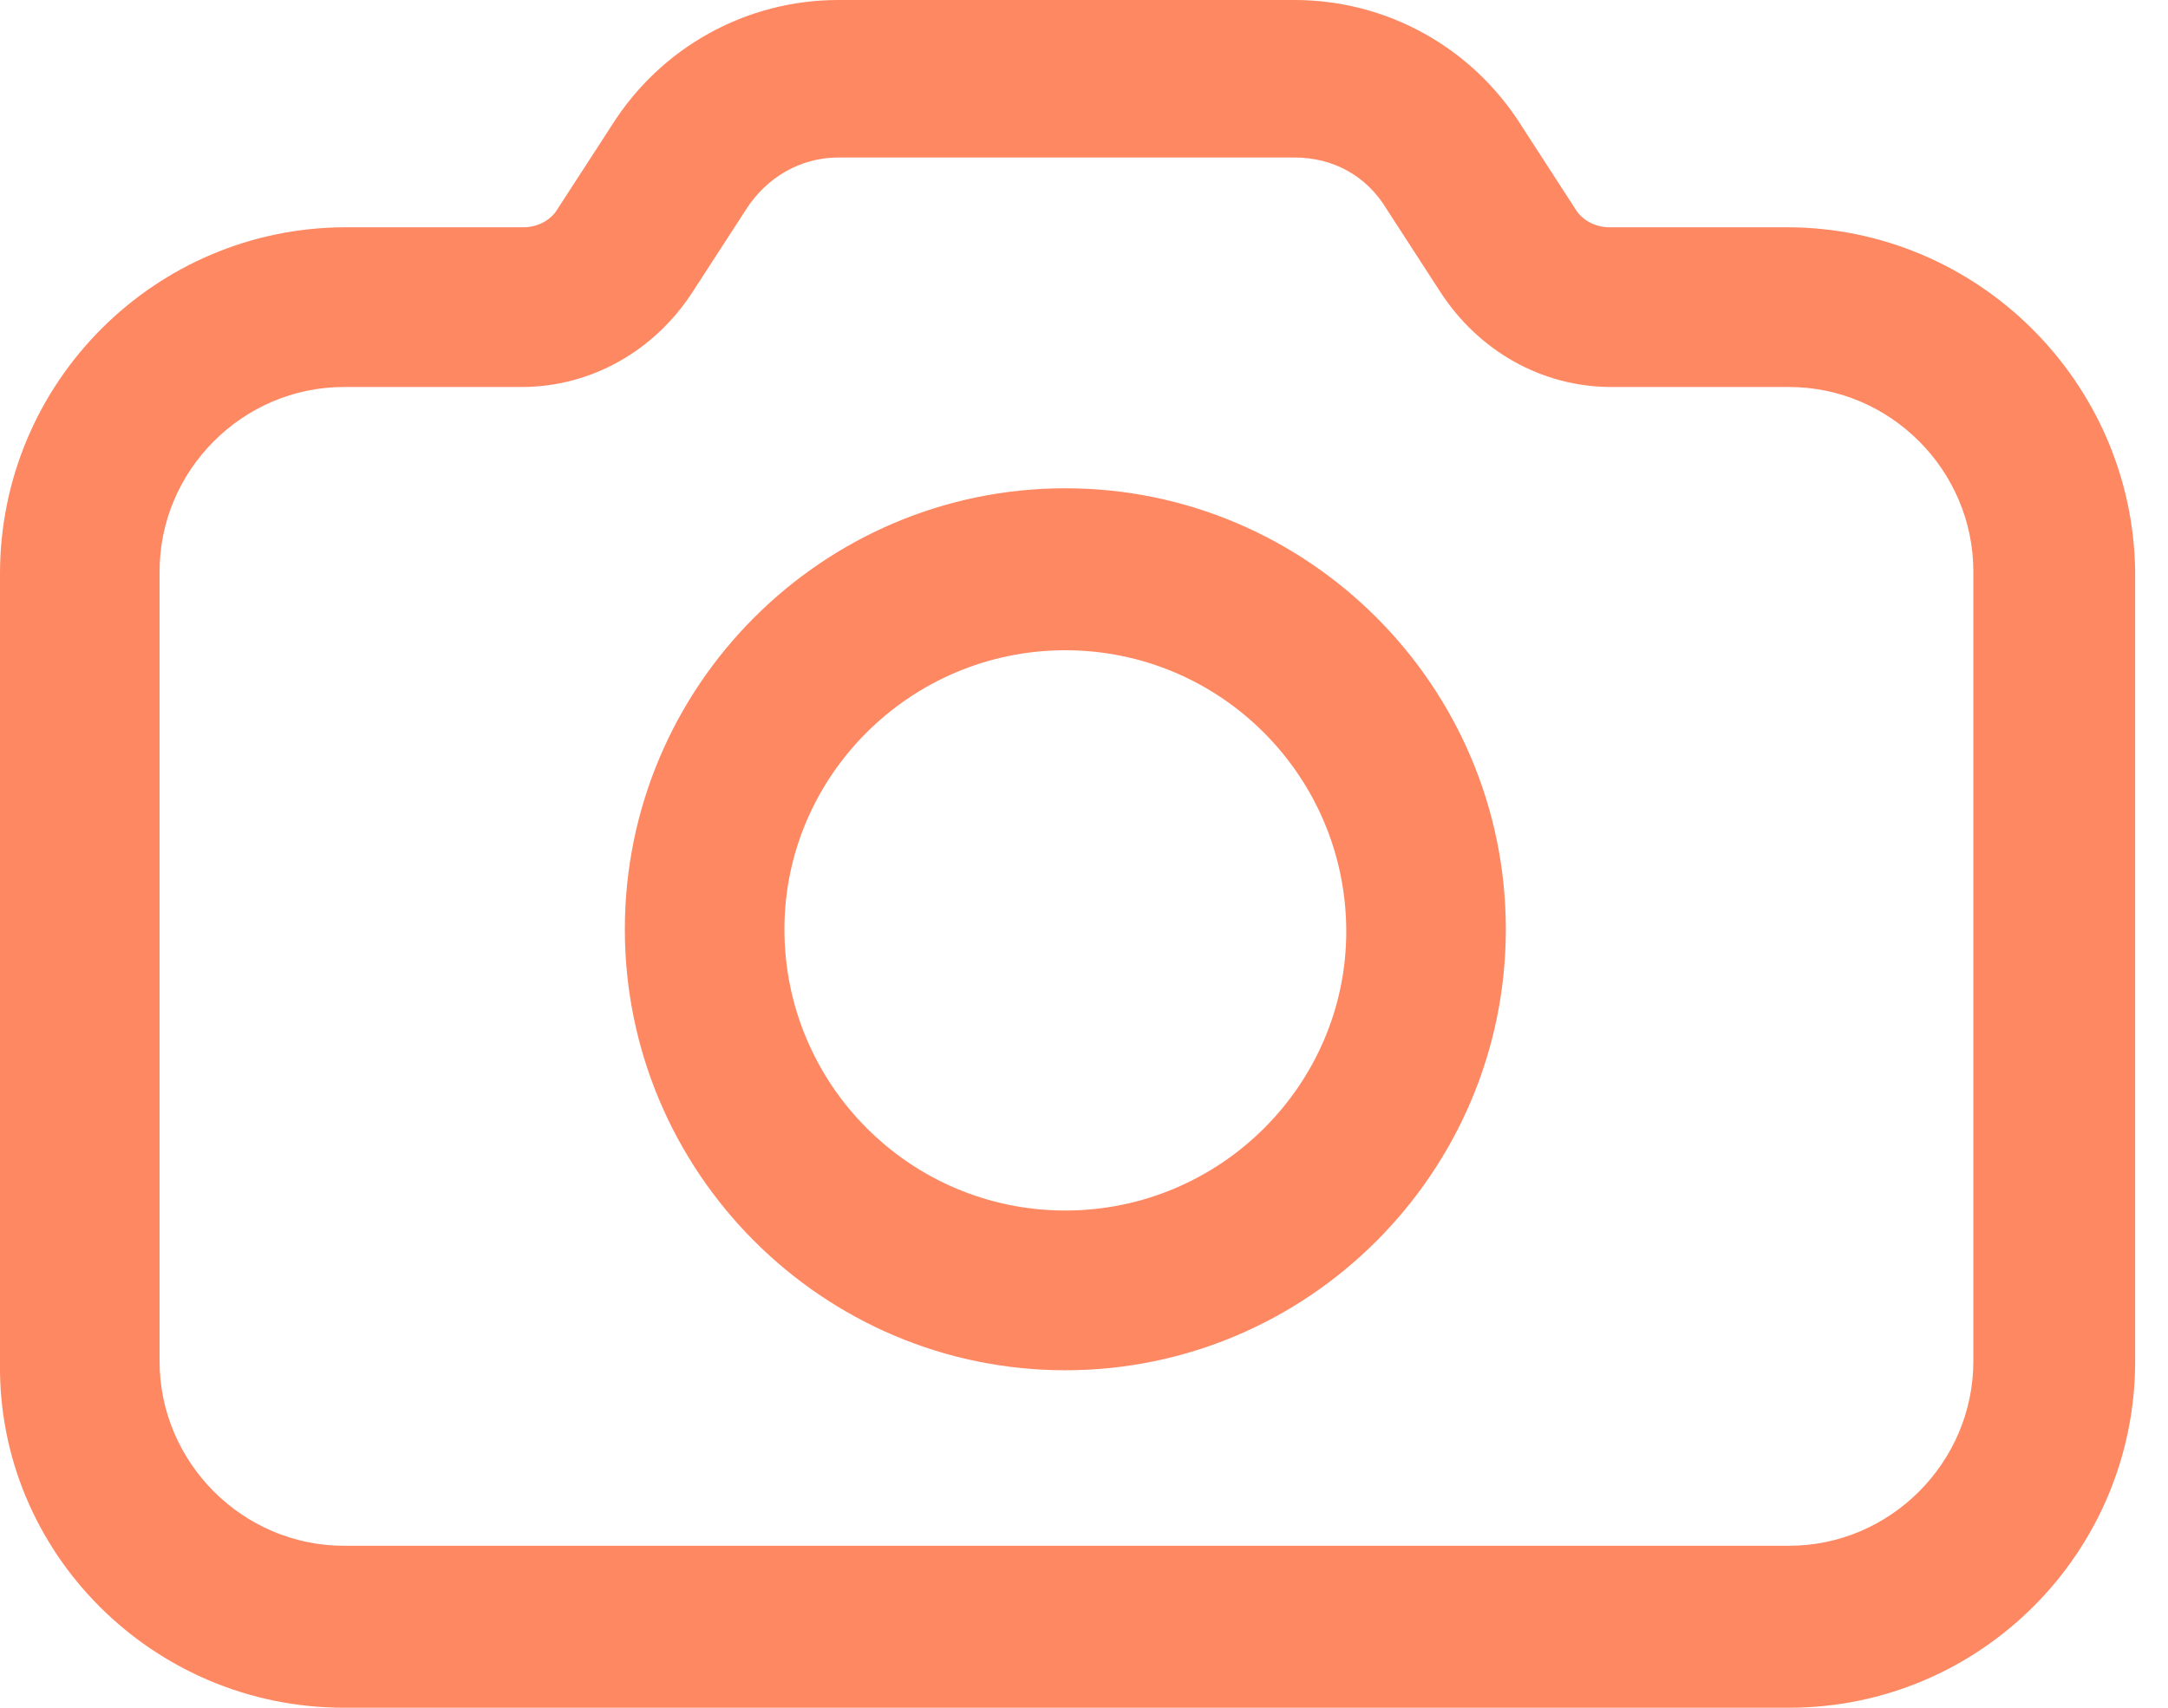 <svg width="33" height="26" viewBox="0 0 33 26" fill="none" xmlns="http://www.w3.org/2000/svg">
<path fill-rule="evenodd" clip-rule="evenodd" d="M9.511 14.148C9.511 10.448 12.521 7.434 16.216 7.434C19.911 7.434 22.921 10.448 22.921 14.148C22.921 17.847 19.911 20.862 16.216 20.862C12.521 20.862 9.511 17.847 9.511 14.148ZM11.94 14.148C11.94 16.512 13.855 18.43 16.216 18.43C18.576 18.43 20.492 16.512 20.492 14.182C20.492 11.819 18.576 9.9 16.216 9.9C13.855 9.9 11.94 11.819 11.94 14.148Z" fill="#FE8862"/>
<path fill-rule="evenodd" clip-rule="evenodd" d="M24.495 3.46H27.197C30.105 3.46 32.466 5.823 32.5 8.701V20.725C32.5 23.636 30.14 26 27.232 26H5.235C2.327 26 -0.034 23.636 0 20.759V8.735C0 5.823 2.361 3.46 5.269 3.46H7.971C8.177 3.46 8.382 3.357 8.484 3.186L9.306 1.918C10.058 0.719 11.358 0 12.761 0H19.705C21.108 0 22.408 0.719 23.161 1.918L23.982 3.186C24.084 3.357 24.29 3.46 24.495 3.46ZM27.232 23.534C28.771 23.534 30.037 22.266 30.037 20.725V8.701C30.037 7.159 28.771 5.892 27.232 5.892H24.529C23.468 5.892 22.511 5.344 21.929 4.453L21.108 3.186C20.8 2.672 20.287 2.398 19.705 2.398H12.761C12.179 2.398 11.666 2.706 11.358 3.186L10.537 4.453C9.956 5.344 8.998 5.892 7.937 5.892H5.235C3.695 5.892 2.429 7.159 2.429 8.701V20.725C2.429 22.266 3.695 23.534 5.235 23.534H27.232Z" fill="#FE8862"/>
</svg>
